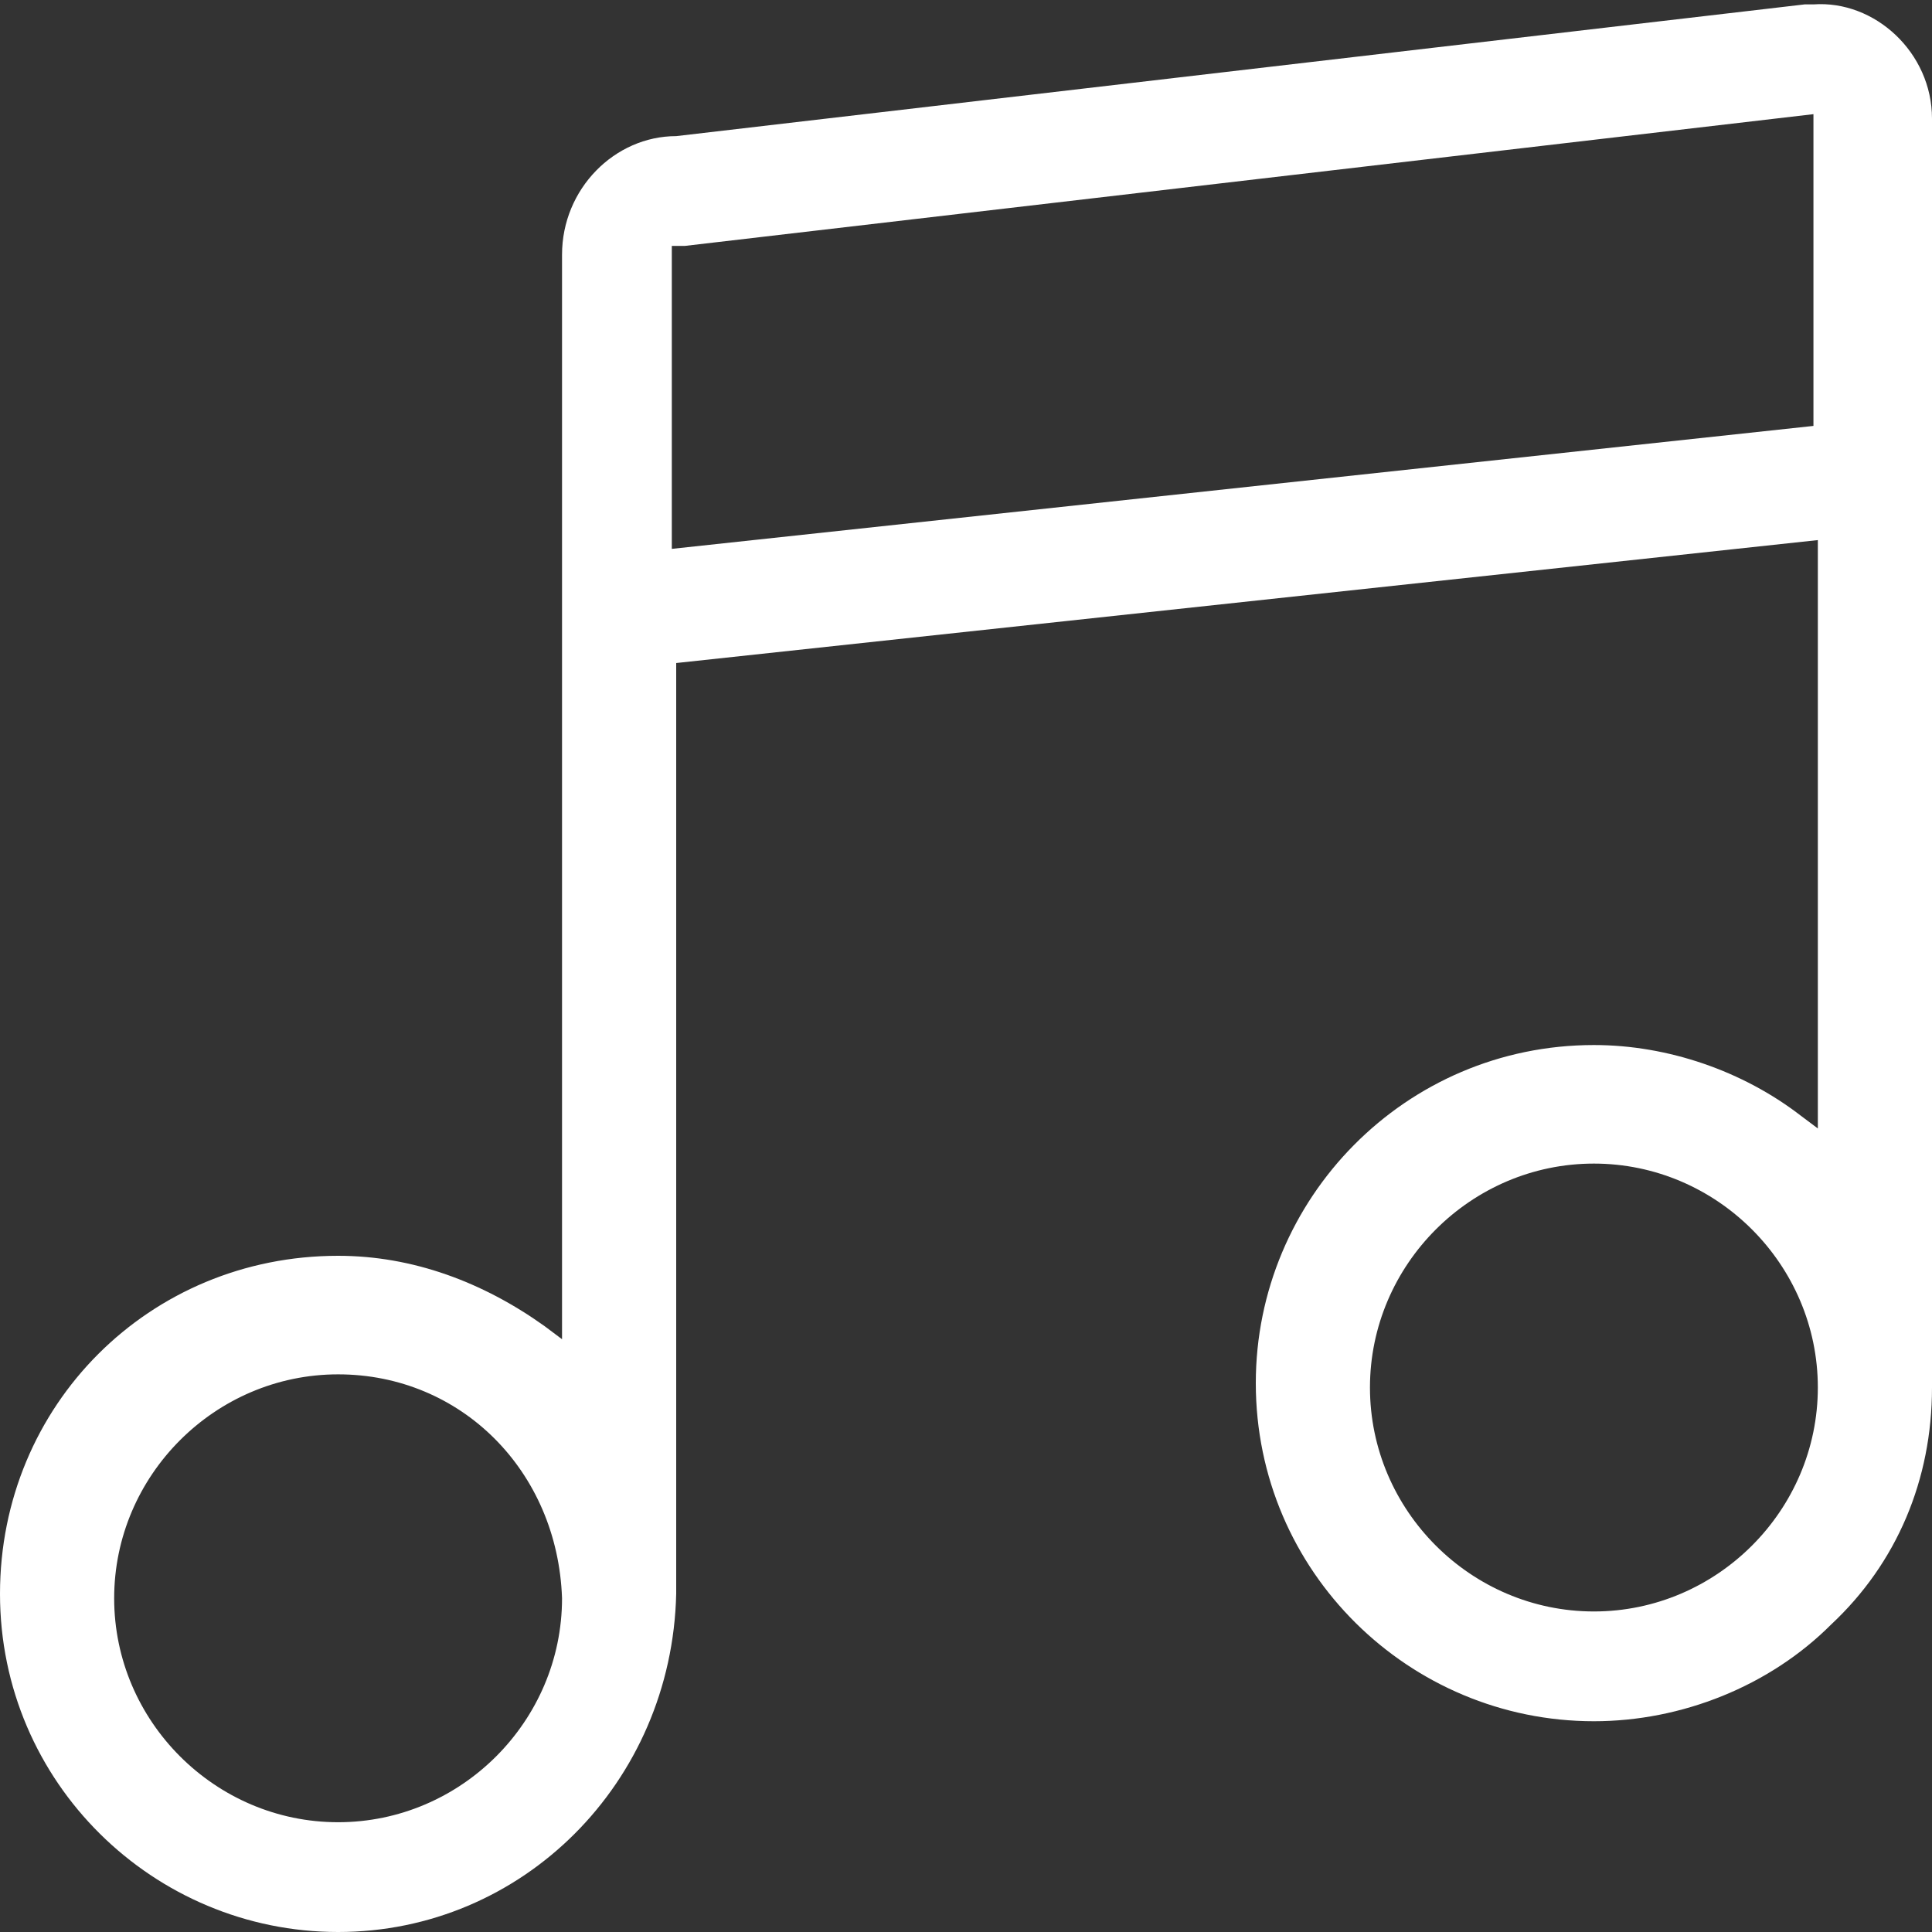 <?xml version="1.0" standalone="no"?><!DOCTYPE svg PUBLIC "-//W3C//DTD SVG 1.1//EN" "http://www.w3.org/Graphics/SVG/1.1/DTD/svg11.dtd"><svg t="1630804703953" class="icon" viewBox="0 0 1024 1024" version="1.1" xmlns="http://www.w3.org/2000/svg" p-id="9783" xmlns:xlink="http://www.w3.org/1999/xlink" width="200" height="200"><rect x="0" y="0" width="1024" height="1024" fill="#333333" stroke="none"/><defs><style type="text/css"></style></defs><path d="M179.2 1024C81.455 1024 0 944.873 0 844.8s79.127-179.2 179.2-179.2c39.564 0 76.8 13.964 109.382 37.236l9.309 6.982V134.982c0-34.909 27.927-62.836 60.509-62.836l598.109-69.818h4.655C993.745 0 1024 27.927 1024 62.836v672.582c0 48.873-18.618 93.091-53.527 125.673-32.582 32.582-79.127 51.2-125.673 51.2-97.745 0-179.2-79.127-179.2-179.2 0-97.745 79.127-179.2 179.2-179.2 39.564 0 79.127 13.964 109.382 37.236l9.309 6.982V286.255l-605.091 65.164v493.382c-2.327 100.073-81.455 179.2-179.2 179.2z m0-295.564c-65.164 0-118.691 53.527-118.691 118.691s53.527 118.691 118.691 118.691 118.691-53.527 118.691-118.691c-2.327-67.491-53.527-118.691-118.691-118.691z m665.6-111.709c-65.164 0-118.691 53.527-118.691 118.691s53.527 118.691 118.691 118.691 118.691-53.527 118.691-118.691-53.527-118.691-118.691-118.691z m-488.727-325.818l605.091-65.164V60.509l-598.109 69.818h-6.982v160.582z" fill="#ffffff" p-id="9784"></path></svg>